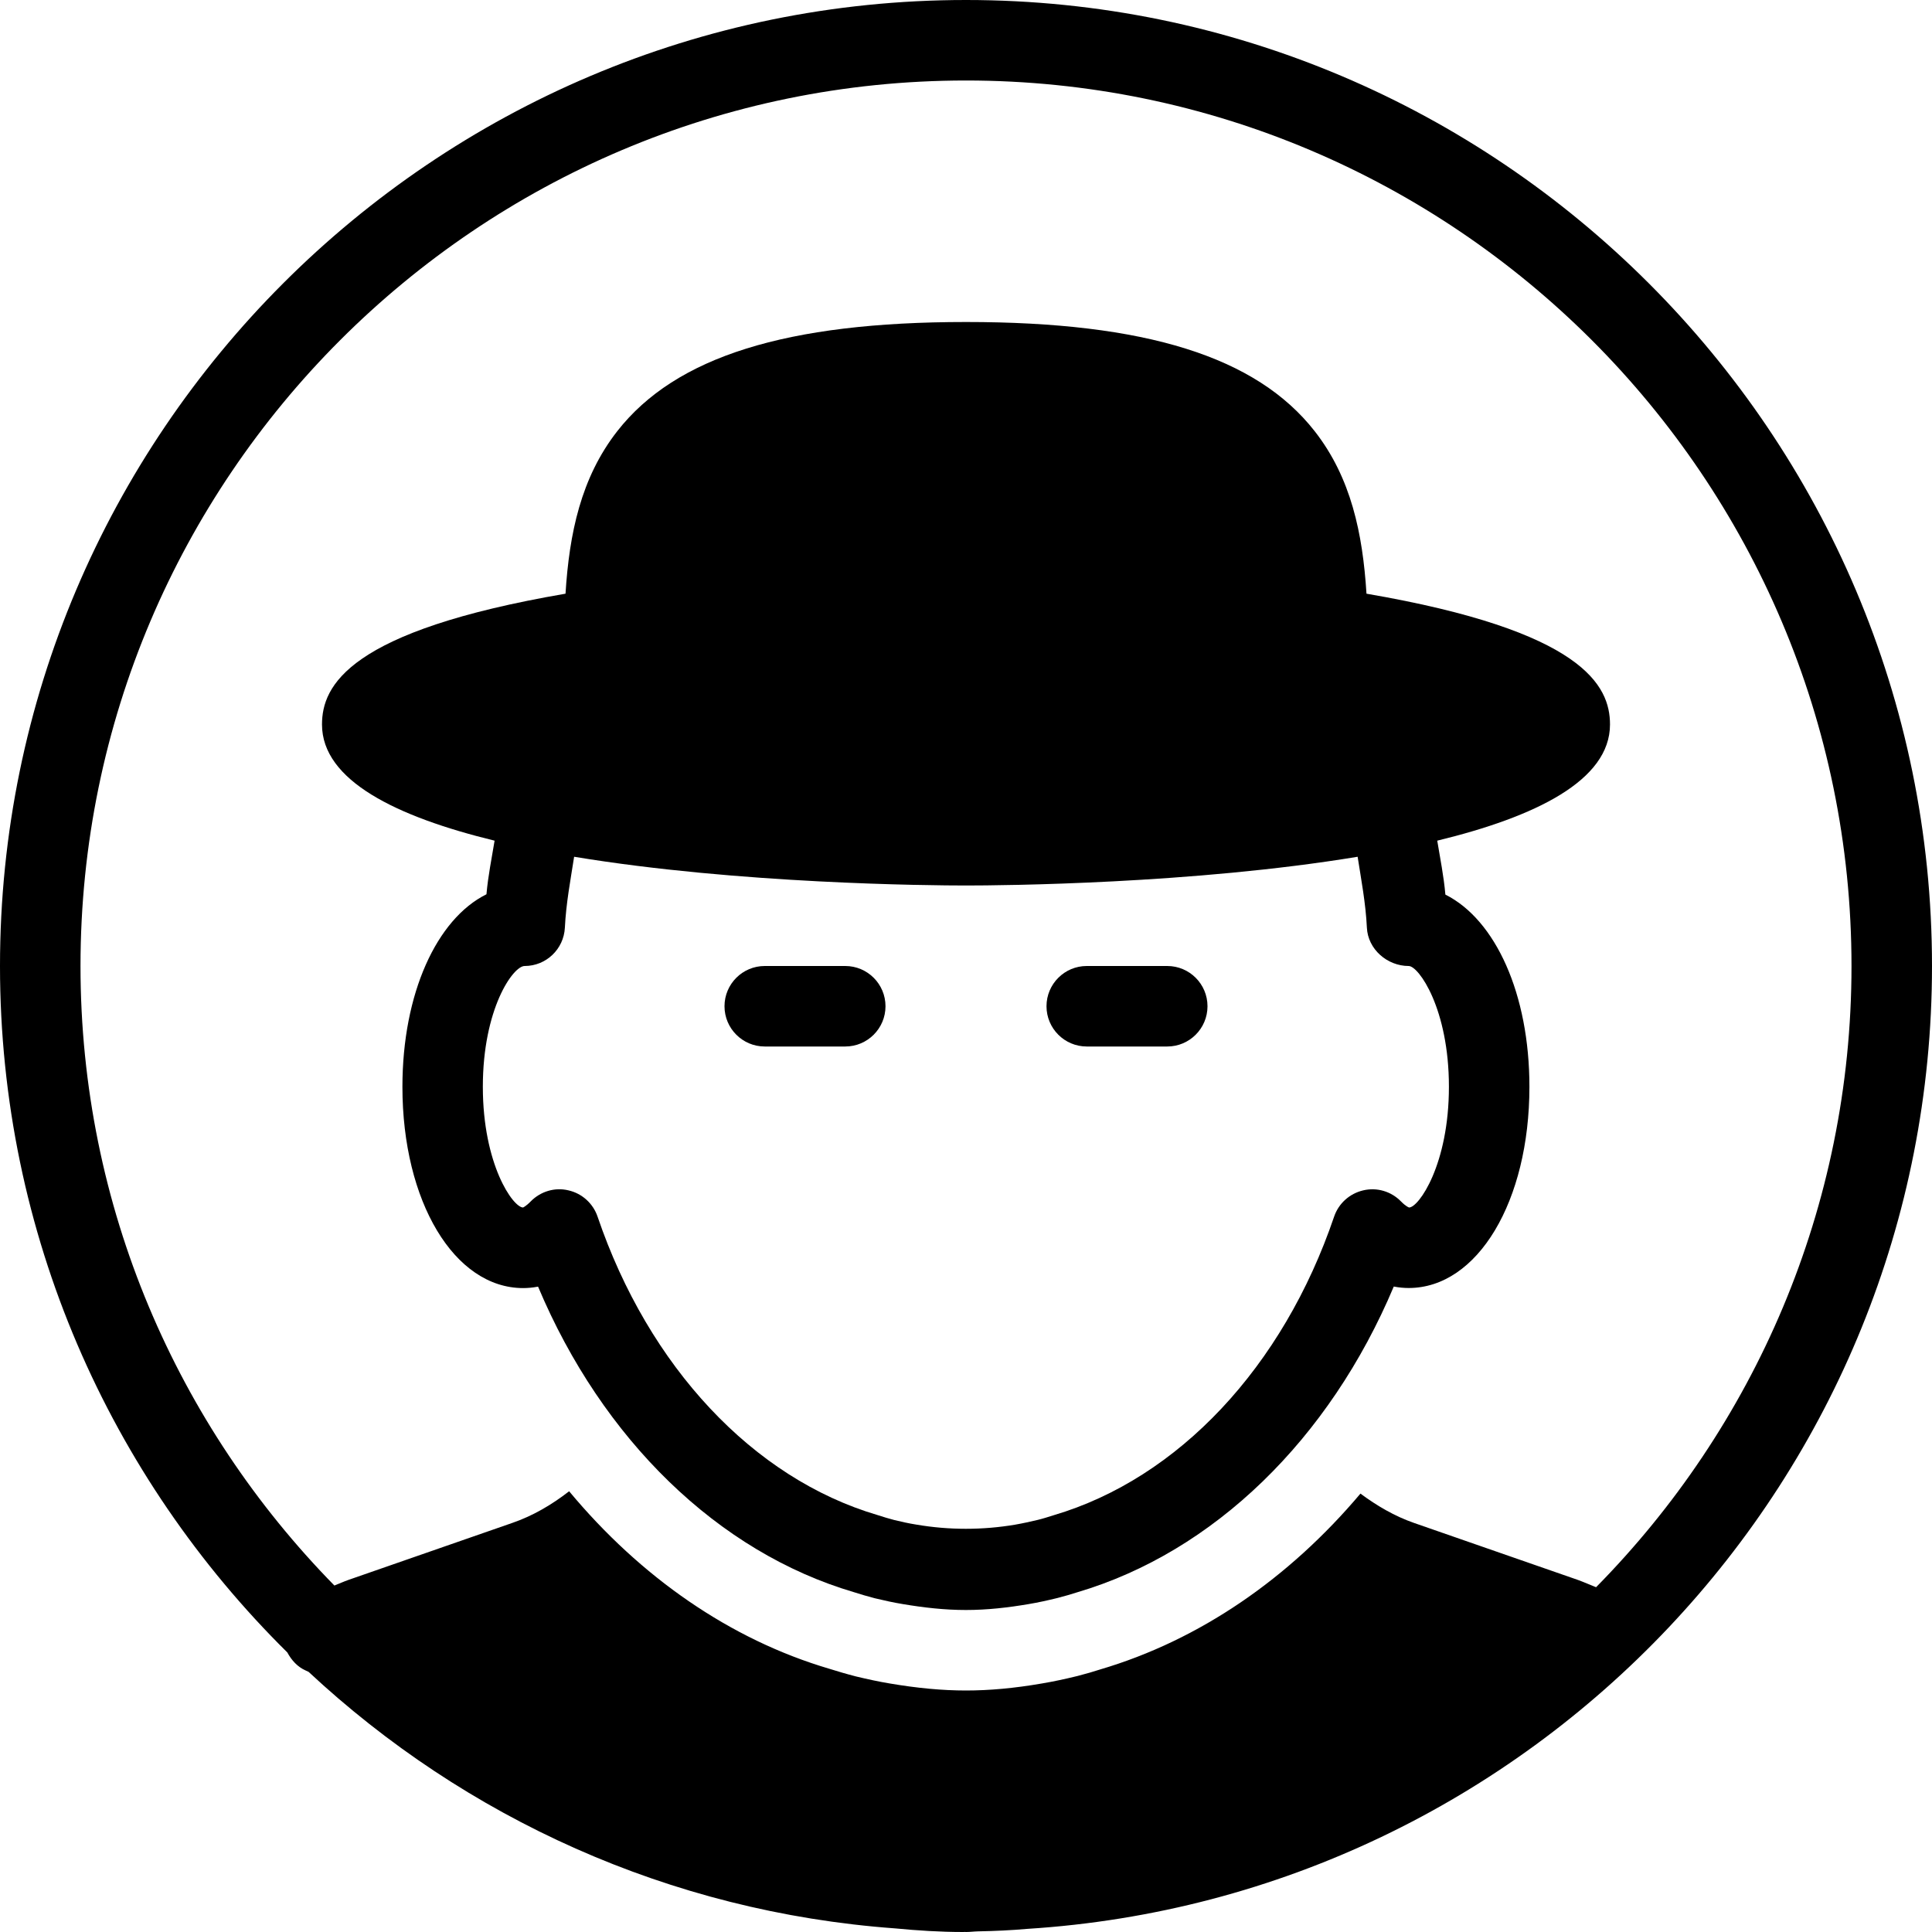 <?xml version="1.0" encoding="iso-8859-1"?>
<!-- Generator: Adobe Illustrator 19.2.1, SVG Export Plug-In . SVG Version: 6.00 Build 0)  -->
<svg version="1.1" xmlns="http://www.w3.org/2000/svg" xmlns:xlink="http://www.w3.org/1999/xlink" x="0px" y="0px"
	 viewBox="0 0 24 24" style="enable-background:new 0 0 24 24;" xml:space="preserve">
<g id="Man_1">
</g>
<g id="Woman_1">
</g>
<g id="Man_2">
</g>
<g id="Woman_2">
</g>
<g id="Bald_Man">
</g>
<g id="Man_Glasses">
</g>
<g id="Woman_Glasses">
</g>
<g id="Man_Beard">
</g>
<g id="Man_Cap">
</g>
<g id="Woman_Cap">
</g>
<g id="Man_3">
</g>
<g id="Woman_3">
</g>
<g id="Men_4">
</g>
<g id="Woman_4">
</g>
<g id="Business_Man_1">
</g>
<g id="Business_Woman_1">
</g>
<g id="Firefigyhter">
</g>
<g id="Policeman">
</g>
<g id="Criminal">
</g>
<g id="Prisoner">
</g>
<g id="Woodsman">
</g>
<g id="Dispatcher_1">
</g>
<g id="Dispatcher_2">
</g>
<g id="Soldier">
</g>
<g id="Astronaut">
</g>
<g id="Hipster_Guy">
</g>
<g id="Hipster_Girl">
</g>
<g id="Worker">
</g>
<g id="Old_Man">
</g>
<g id="Punk">
</g>
<g id="Diver">
</g>
<g id="Artist">
</g>
<g id="Dictator">
</g>
<g id="Man_Hat">
	<g>
		<path d="M24,12c0-6.617-5.383-12-12-12S0,5.383,0,12c0,3.333,1.368,6.351,3.569,8.527c0.052,0.096,0.125,0.179,0.229,0.225
			l0.035,0.016c1.942,1.81,4.479,2.982,7.285,3.187C11.399,23.982,11.68,24,11.966,24c0.006,0,0.013-0.001,0.019-0.001
			C11.99,23.999,11.995,24,12,24c0.051,0,0.1-0.007,0.151-0.008c0.206-0.004,0.41-0.013,0.612-0.031C19.024,23.565,24,18.359,24,12z
			 M12,1c6.065,0,11,4.935,11,11c0,3.005-1.214,5.73-3.173,7.717c-0.076-0.03-0.15-0.063-0.227-0.091l-2.033-0.707
			c-0.242-0.084-0.462-0.213-0.667-0.365c-0.888,1.053-1.997,1.82-3.235,2.185c-0.07,0.023-0.175,0.054-0.281,0.081
			c-0.16,0.039-0.3,0.069-0.443,0.093C12.6,20.972,12.291,21,11.999,21c-0.293,0-0.604-0.029-0.95-0.088
			c-0.133-0.022-0.275-0.053-0.417-0.087c-0.124-0.032-0.227-0.063-0.33-0.095c-1.233-0.364-2.345-1.139-3.232-2.205
			c-0.215,0.167-0.449,0.305-0.708,0.394l-2.033,0.707c-0.06,0.021-0.116,0.047-0.175,0.07C2.206,17.71,1,14.995,1,12
			C1,5.935,5.935,1,12,1z"/>
		<path d="M6.144,10.443c-0.036,0.221-0.081,0.437-0.101,0.666c-0.619,0.307-1.044,1.233-1.044,2.392c0,1.425,0.645,2.5,1.5,2.5
			c0.055,0,0.117-0.005,0.185-0.018c0.798,1.898,2.236,3.298,3.922,3.795c0.084,0.027,0.169,0.052,0.261,0.076
			c0.117,0.028,0.234,0.054,0.351,0.073C11.474,19.97,11.733,20,11.999,20c0.265,0,0.524-0.03,0.777-0.073
			c0.12-0.02,0.237-0.046,0.36-0.076c0.086-0.022,0.171-0.047,0.246-0.071c1.694-0.5,3.133-1.901,3.932-3.798
			C17.381,15.995,17.444,16,17.499,16c0.855,0,1.5-1.075,1.5-2.5c0-1.152-0.421-2.075-1.044-2.387
			c-0.02-0.231-0.065-0.448-0.101-0.67C19.073,10.147,20,9.696,20,9c0-0.482-0.329-1.162-3.025-1.625
			c-0.047-0.747-0.191-1.44-0.643-2.018C15.608,4.431,14.232,4,12,4S8.392,4.431,7.668,5.356C7.216,5.935,7.072,6.627,7.025,7.375
			C4.329,7.838,4,8.518,4,9C4,9.696,4.925,10.146,6.144,10.443z M16.98,11.525C16.993,11.791,17.232,12,17.499,12
			c0.125,0,0.5,0.532,0.5,1.5S17.623,15,17.504,15c0,0-0.036-0.01-0.101-0.076c-0.121-0.124-0.298-0.177-0.468-0.137
			c-0.169,0.039-0.306,0.162-0.362,0.326c-0.634,1.866-1.933,3.252-3.485,3.71c-0.066,0.021-0.132,0.042-0.194,0.057
			c-0.093,0.022-0.186,0.043-0.284,0.06c-0.402,0.068-0.819,0.069-1.228-0.001c-0.095-0.015-0.188-0.036-0.274-0.057
			c-0.067-0.017-0.134-0.038-0.209-0.062c-1.542-0.455-2.841-1.841-3.476-3.707c-0.056-0.164-0.193-0.288-0.362-0.326
			c-0.168-0.041-0.346,0.013-0.468,0.137C6.531,14.988,6.496,15,6.498,15c-0.125-0.001-0.5-0.533-0.5-1.5
			c0-0.968,0.375-1.5,0.519-1.5c0.267,0,0.486-0.209,0.5-0.475c0.015-0.306,0.07-0.592,0.115-0.882C9.178,10.981,11.55,11,12,11
			c0.45,0,2.819-0.019,4.865-0.357C16.91,10.933,16.965,11.217,16.98,11.525z"/>
		<path d="M10.5,12h-1C9.224,12,9,12.224,9,12.5S9.224,13,9.5,13h1c0.276,0,0.5-0.224,0.5-0.5S10.776,12,10.5,12z"/>
		<path d="M13.5,13h1c0.276,0,0.5-0.224,0.5-0.5S14.776,12,14.5,12h-1c-0.276,0-0.5,0.224-0.5,0.5S13.224,13,13.5,13z"/>
	</g>
</g>
<g id="Woman_Hat">
</g>
<g id="Graduated_Man">
</g>
<g id="Graduated_Woman">
</g>
<g id="Avatar_Chef">
</g>
<g id="Waiter">
</g>
<g id="Waitress">
</g>
<g id="Bllboy">
</g>
<g id="Santa">
</g>
<g id="Doctor">
</g>
<g id="Nurse">
</g>
<g id="Captain">
</g>
<g id="Farmer">
</g>
<g id="Maid">
</g>
<g id="Business_Man_2">
</g>
<g id="Business_Woman_2">
</g>
<g id="Cowboy">
</g>
<g id="Anonymus">
</g>
<g id="Batman">
</g>
<g id="Superman">
</g>
<g id="Captain_America">
</g>
<g id="Darth_Vader">
</g>
<g id="Harry_Potter">
</g>
<g id="Anonymus_2">
</g>
<g id="Scream">
</g>
<g id="Jason">
</g>
<g id="Charlie_Chaplin">
</g>
</svg>
